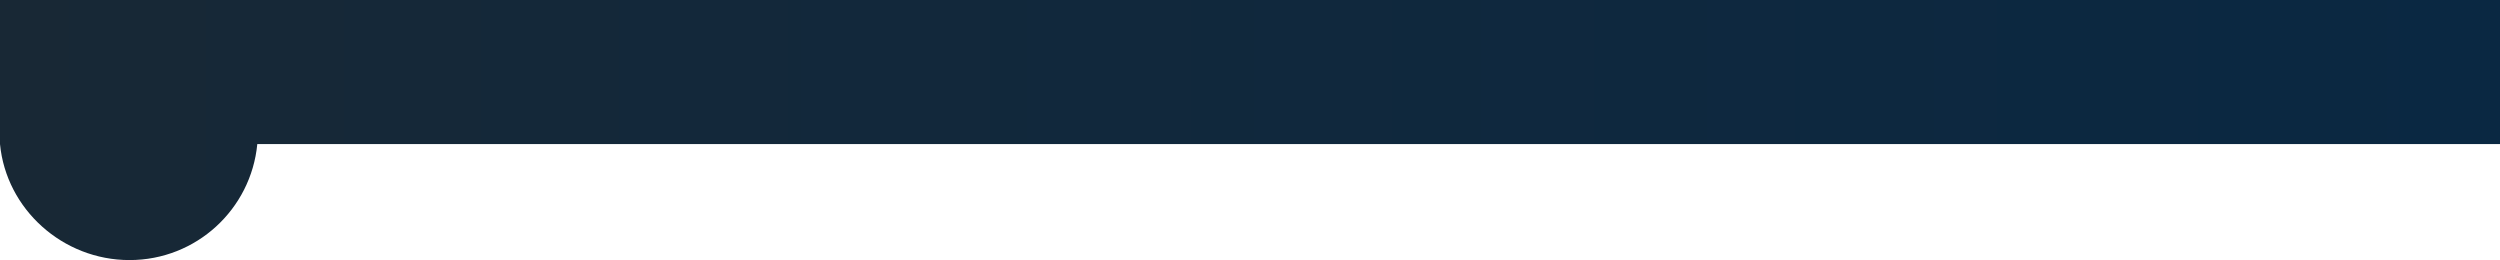 <?xml version="1.0" encoding="utf-8"?>
<!-- Generator: Adobe Illustrator 19.0.0, SVG Export Plug-In . SVG Version: 6.00 Build 0)  -->
<svg version="1.1" id="Layer_1" xmlns="http://www.w3.org/2000/svg" xmlns:xlink="http://www.w3.org/1999/xlink" x="0px" y="0px"
	 viewBox="0 0 1440 149.8" style="enable-background:new 0 0 1440 149.8;" xml:space="preserve">
<style type="text/css">
	.st0{fill:url(#XMLID_42_);}
</style>
<linearGradient id="XMLID_42_" gradientUnits="userSpaceOnUse" x1="0" y1="74.923" x2="1440" y2="74.923">
	<stop  offset="0" style="stop-color:#182835"/>
	<stop  offset="0.275" style="stop-color:#13283A"/>
	<stop  offset="1" style="stop-color:#0A2842"/>
</linearGradient>
<path id="XMLID_4_" class="st0" d="M1440,0H0v83l0,0c3.6,37.5,36.1,66.8,74.6,66.8s70-29.3,73.6-66.8H1440V0z"/>
</svg>
